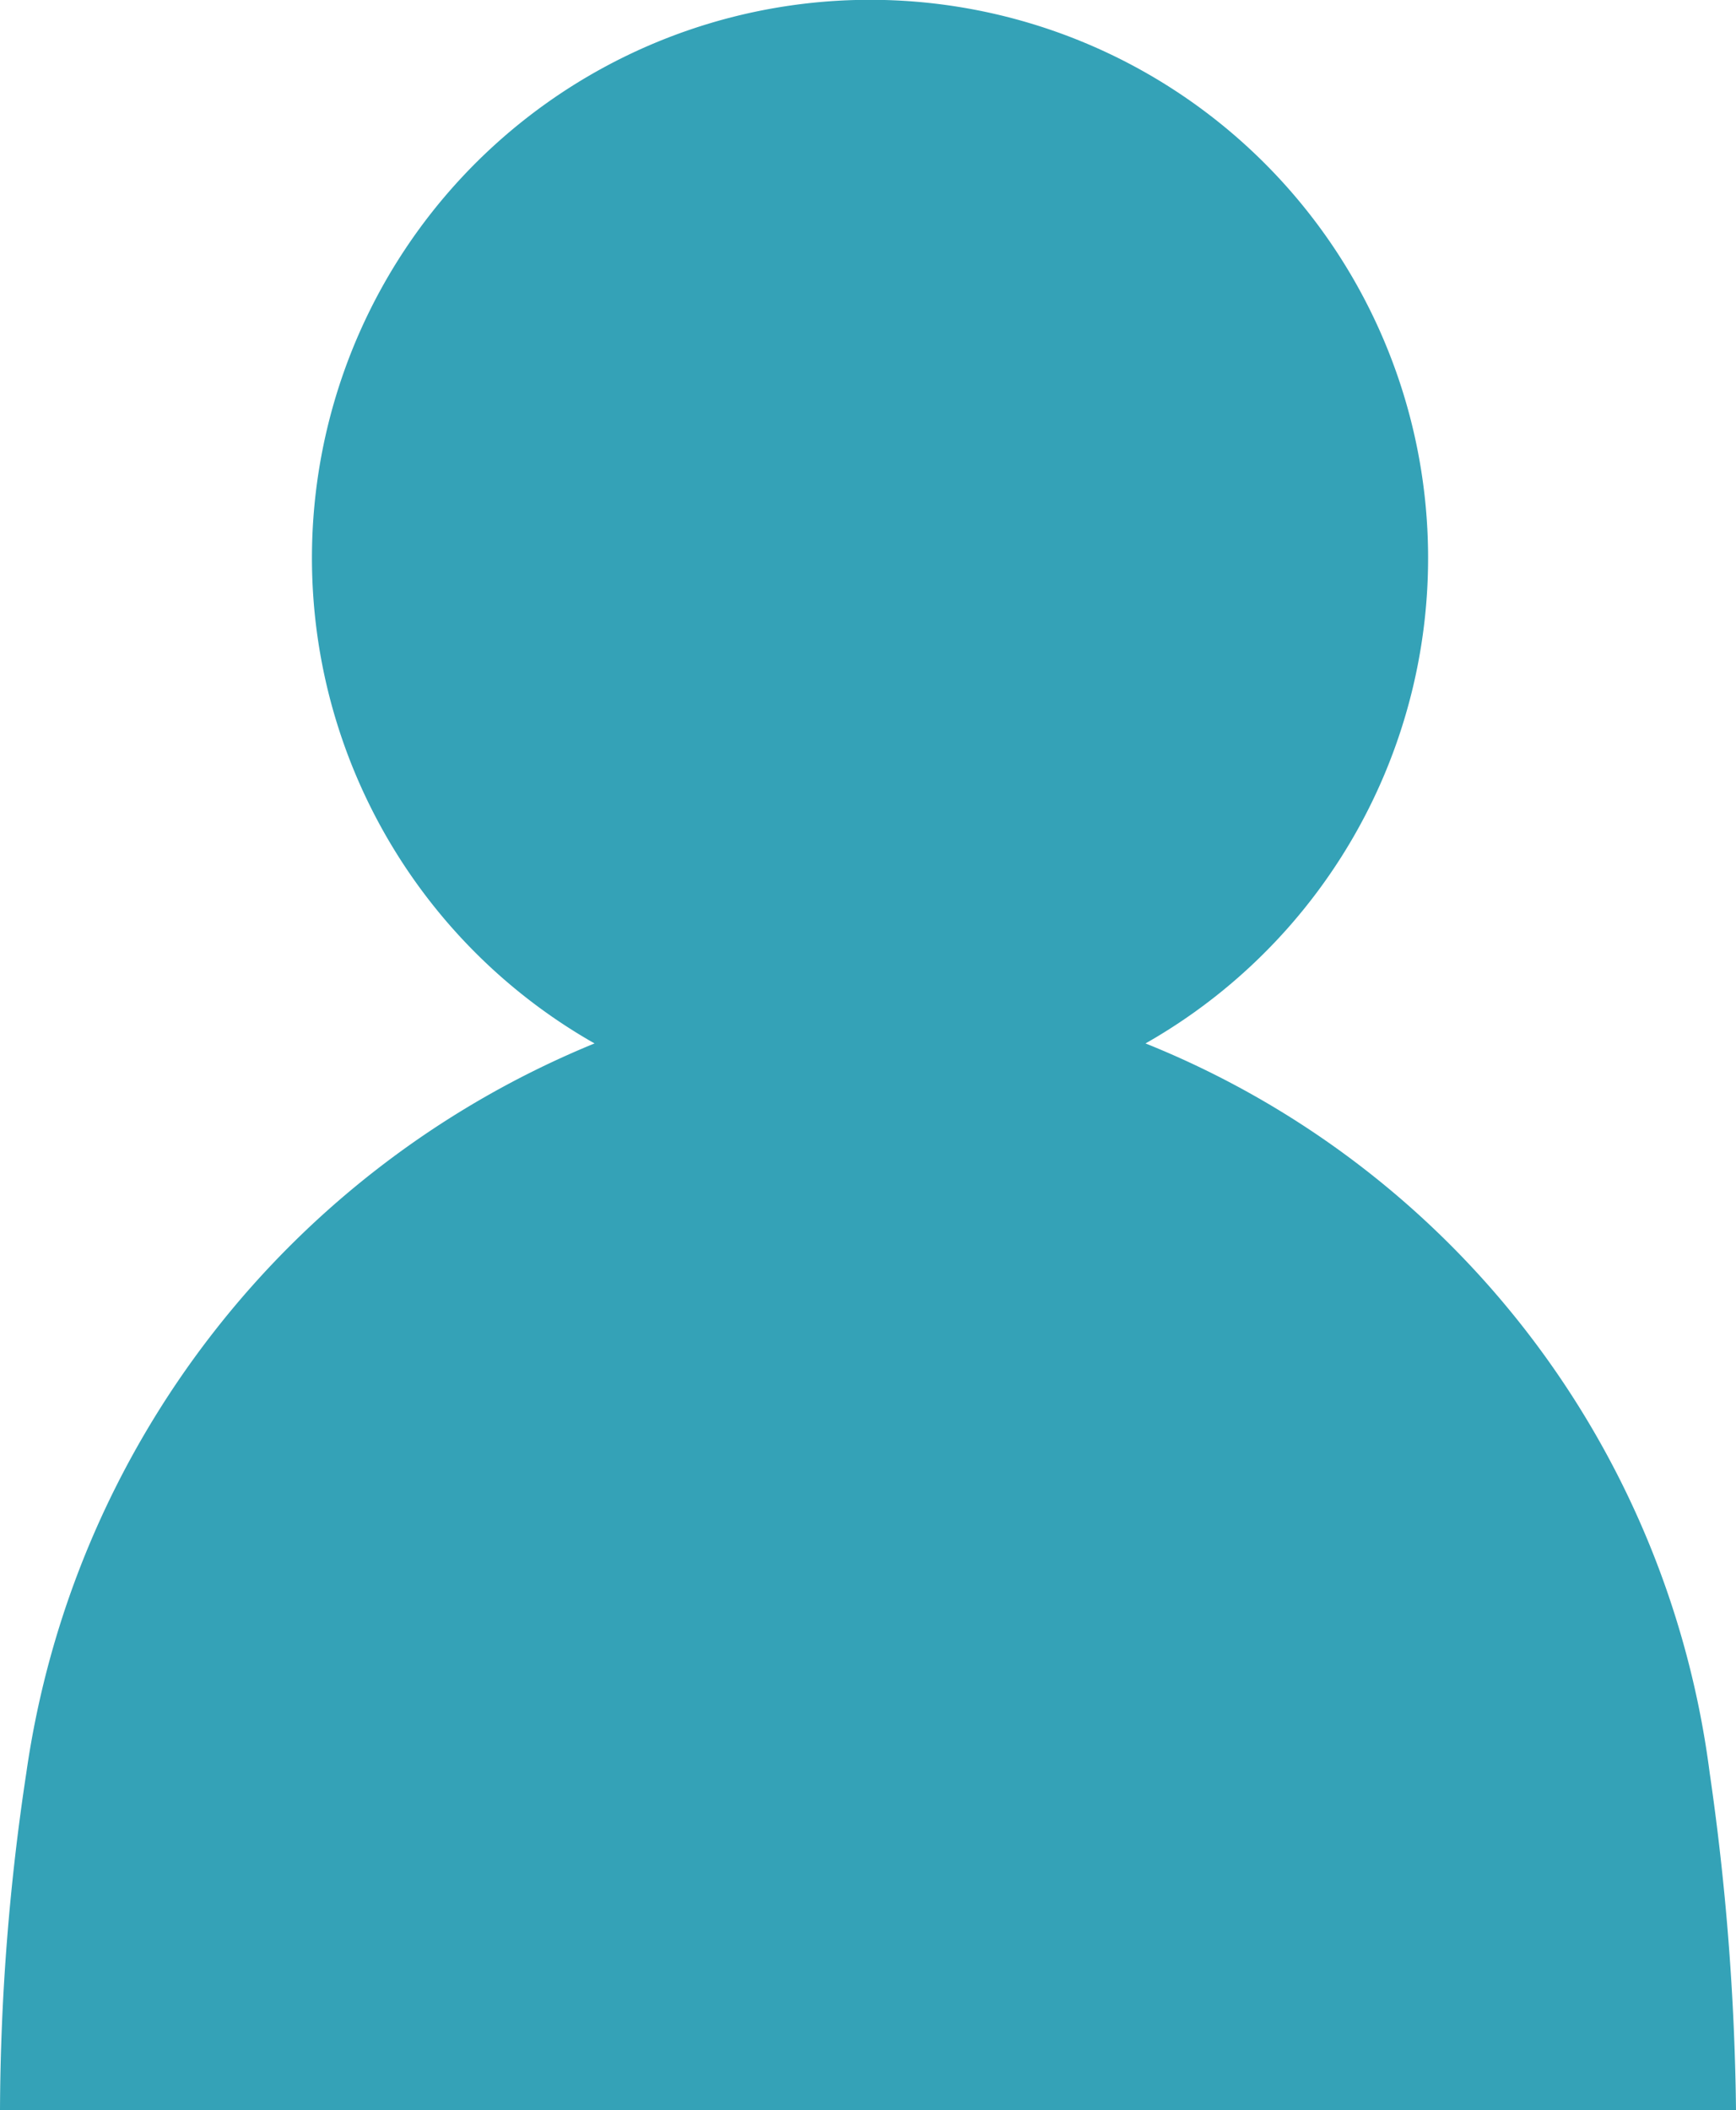 <svg xmlns="http://www.w3.org/2000/svg" viewBox="0 0 17.14 20.83"><defs><style>.cls-1{fill:#34a2b7;}</style></defs><g id="UI_Design" data-name="UI Design"><path class="cls-1" d="M16.88,17.5a9,9,0,0,0-5.57-7.2,5.51,5.51,0,1,0-5.44,0A9.18,9.18,0,0,0,.26,17.5,22.69,22.69,0,0,0,0,20.83H17.14A24.89,24.89,0,0,0,16.88,17.5Z"/></g></svg>